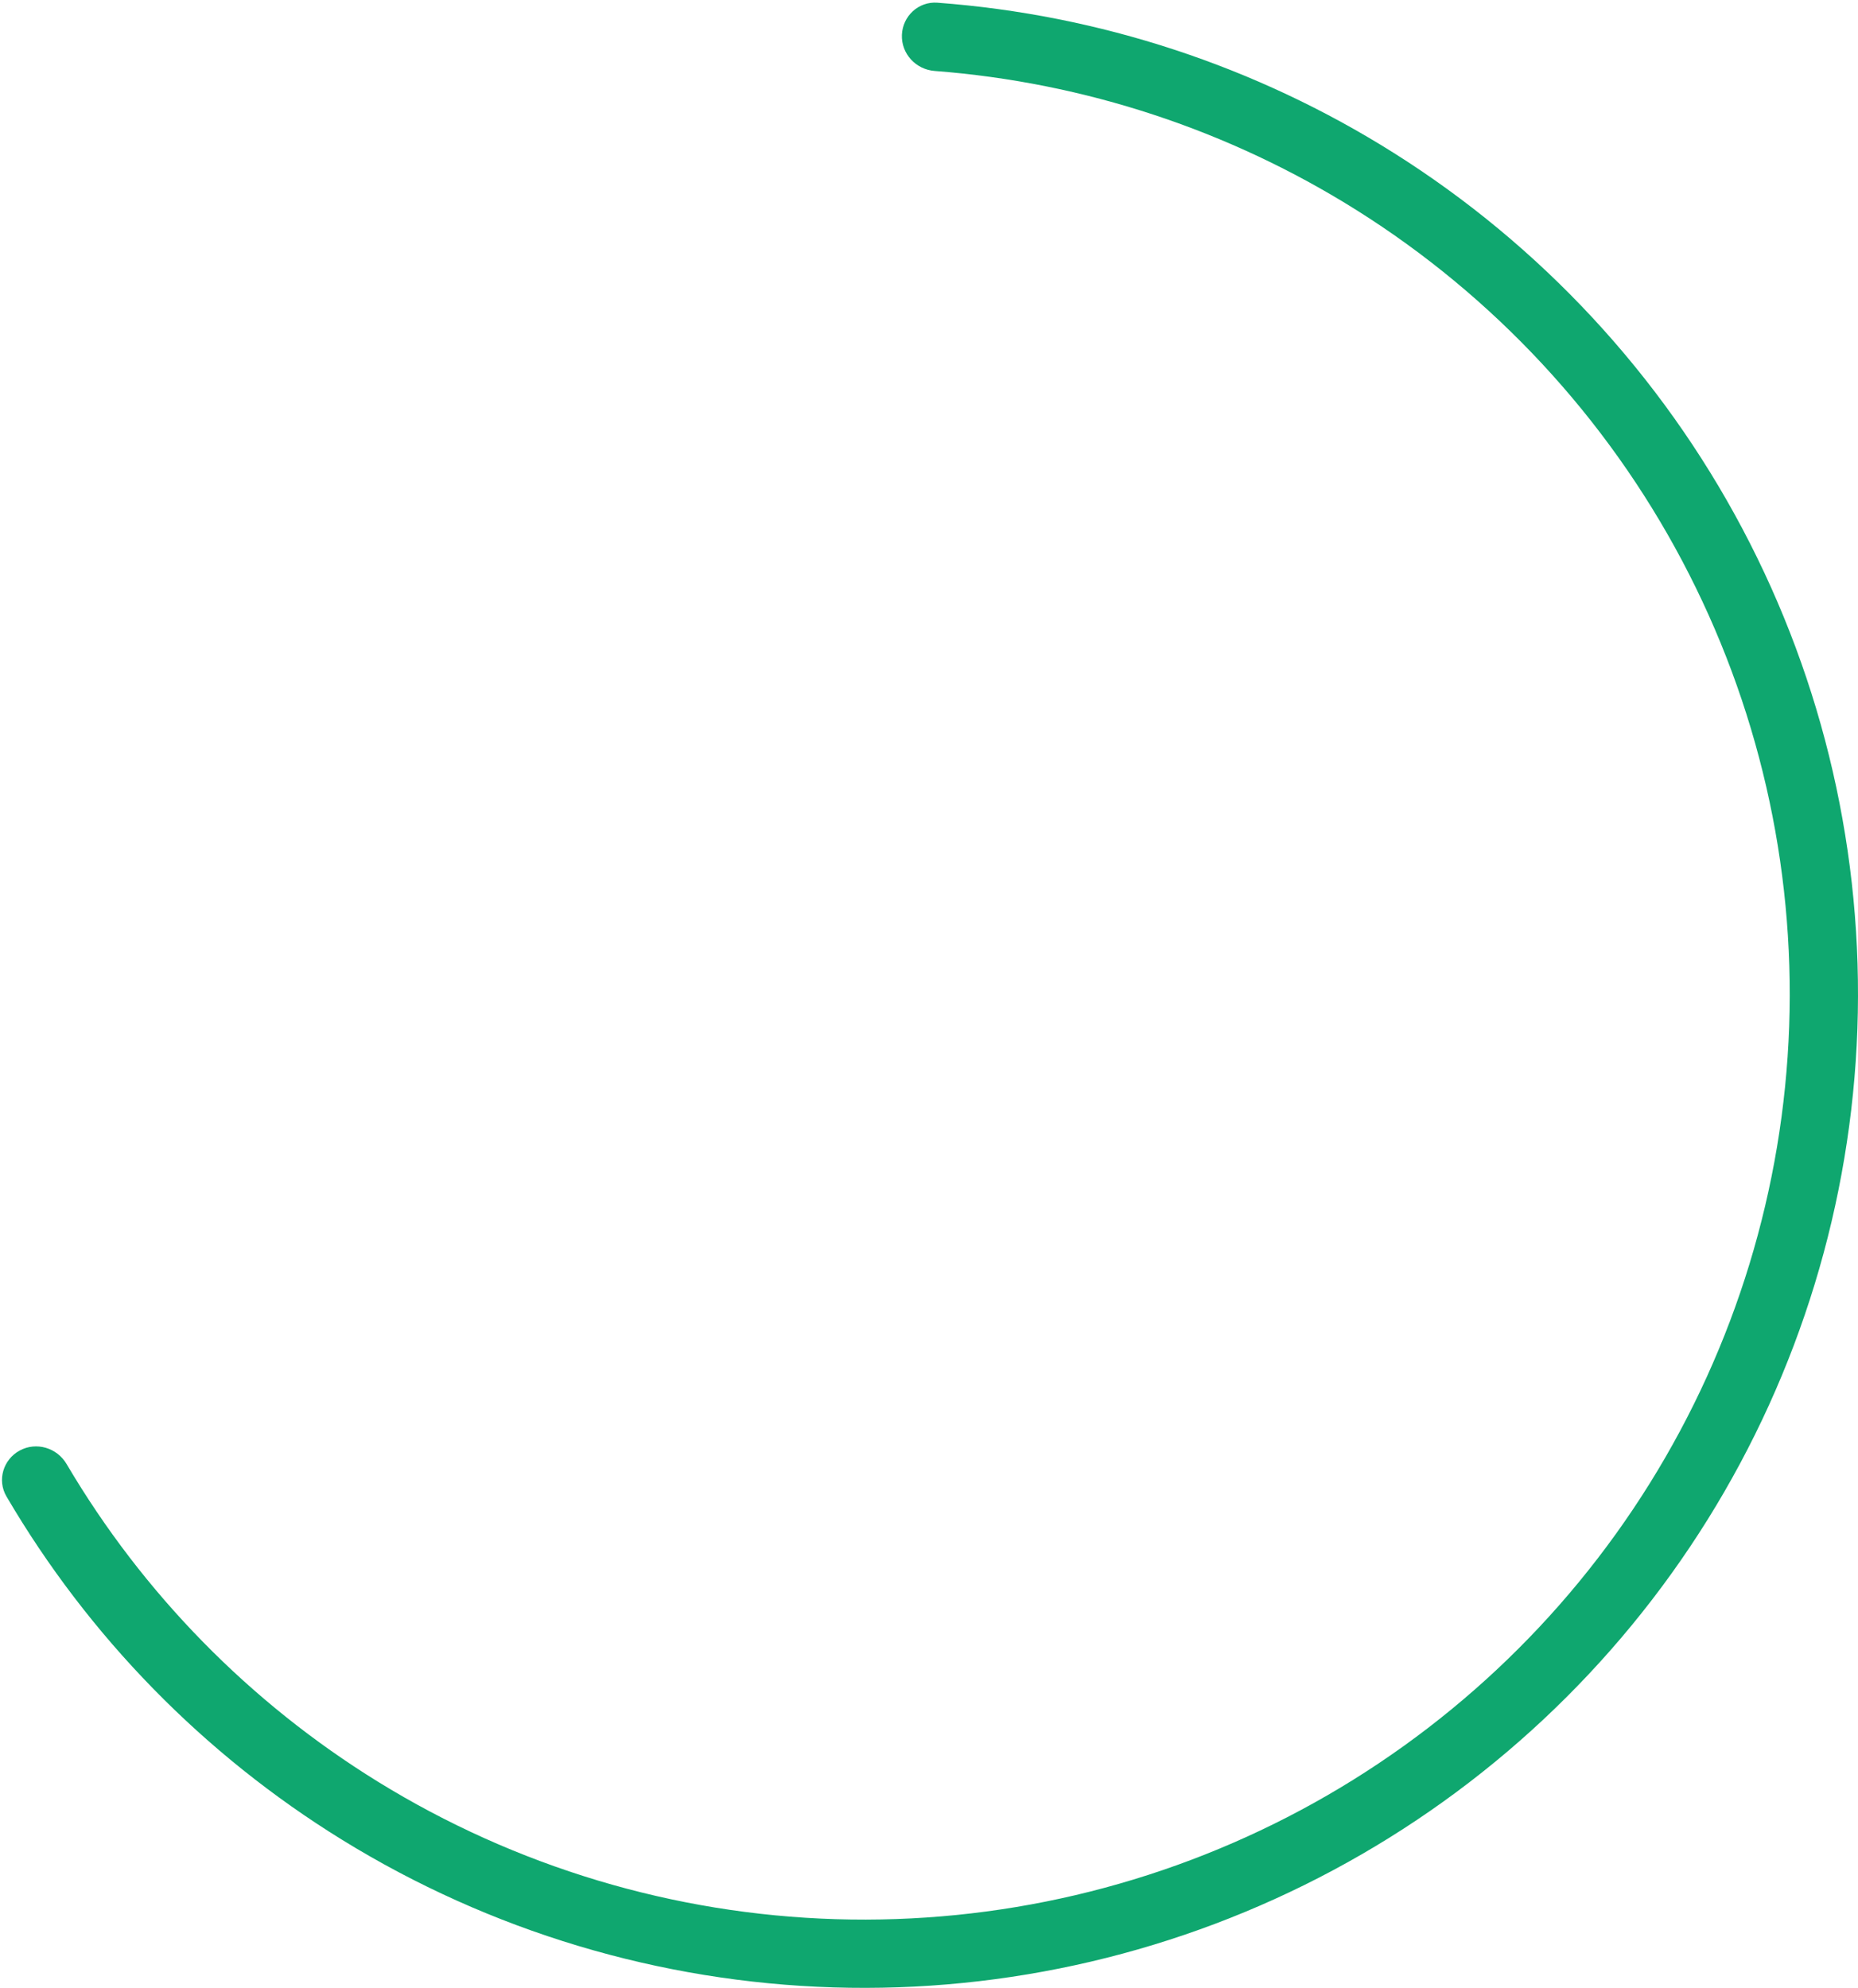 <svg width="143" height="153" viewBox="0 0 143 153" fill="none" xmlns="http://www.w3.org/2000/svg">
<path d="M1.52 111.641C0.244 112.331 -0.235 113.928 0.499 115.179C6.813 125.953 15.676 135.03 26.326 141.602C37.721 148.634 50.763 152.552 64.148 152.964C77.532 153.376 90.79 150.267 102.597 143.948C114.403 137.63 124.344 128.323 131.426 116.958C138.508 105.593 142.483 92.568 142.953 79.186C143.423 65.803 140.372 52.531 134.105 40.697C127.838 28.864 118.574 18.882 107.24 11.751C96.648 5.086 84.595 1.129 72.141 0.208C70.695 0.101 69.472 1.235 69.415 2.684C69.358 4.134 70.487 5.351 71.934 5.461C83.468 6.343 94.629 10.023 104.443 16.197C114.998 22.839 123.626 32.135 129.462 43.156C135.299 54.177 138.14 66.537 137.702 79.001C137.265 91.465 133.563 103.595 126.967 114.179C120.372 124.764 111.113 133.432 100.118 139.316C89.122 145.201 76.775 148.096 64.309 147.713C51.844 147.329 39.698 143.68 29.084 137.131C19.218 131.042 10.997 122.644 5.123 112.679C4.386 111.429 2.796 110.951 1.52 111.641Z" fill="#0FA76F"/>
</svg>
